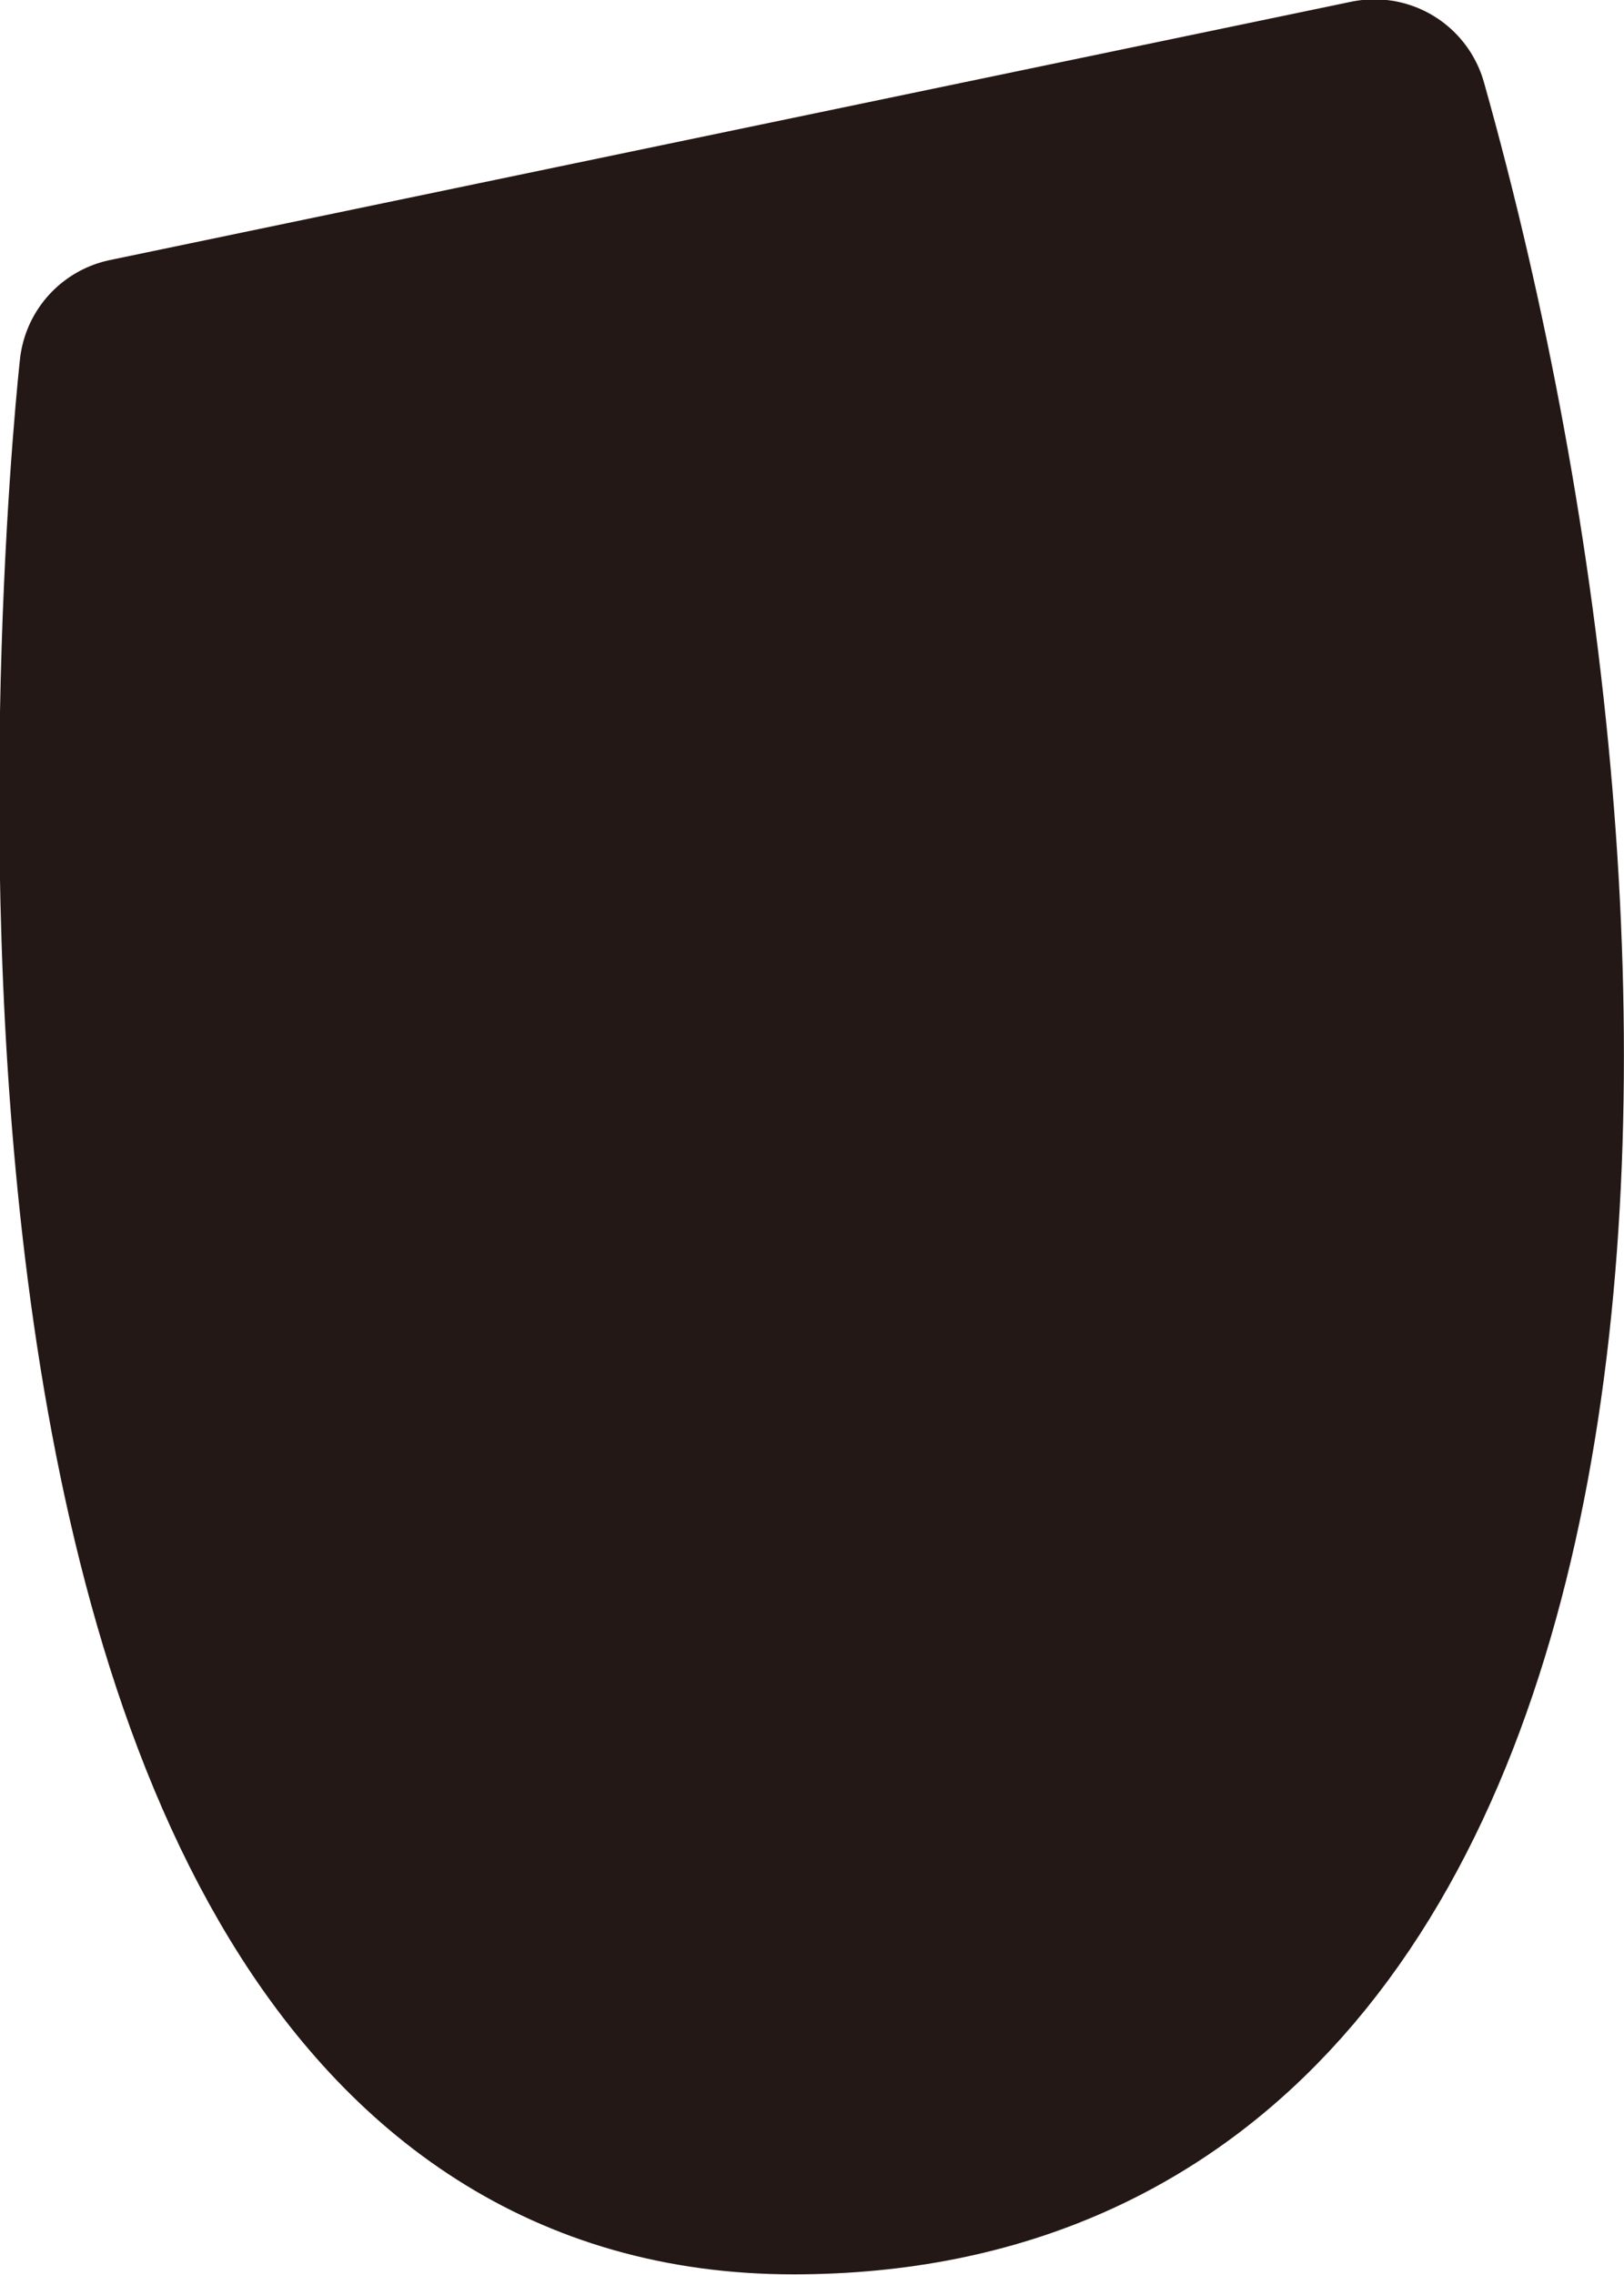 <svg id="eye_0012" xmlns="http://www.w3.org/2000/svg" viewBox="0 0 24.4 34.17"><defs><style>.cls-1{fill:#231815;stroke:#231815;stroke-linecap:round;stroke-linejoin:round;stroke-width:3.42px;}</style></defs><title>eye_0012_right</title><path id="eye_0012_right" class="cls-1" d="M266.37,229.42s-3,26.87,9.92,26.87c12.05,0,12.38-17.79,8.73-30.75Z" transform="translate(-264.37 -223.84)"/></svg>